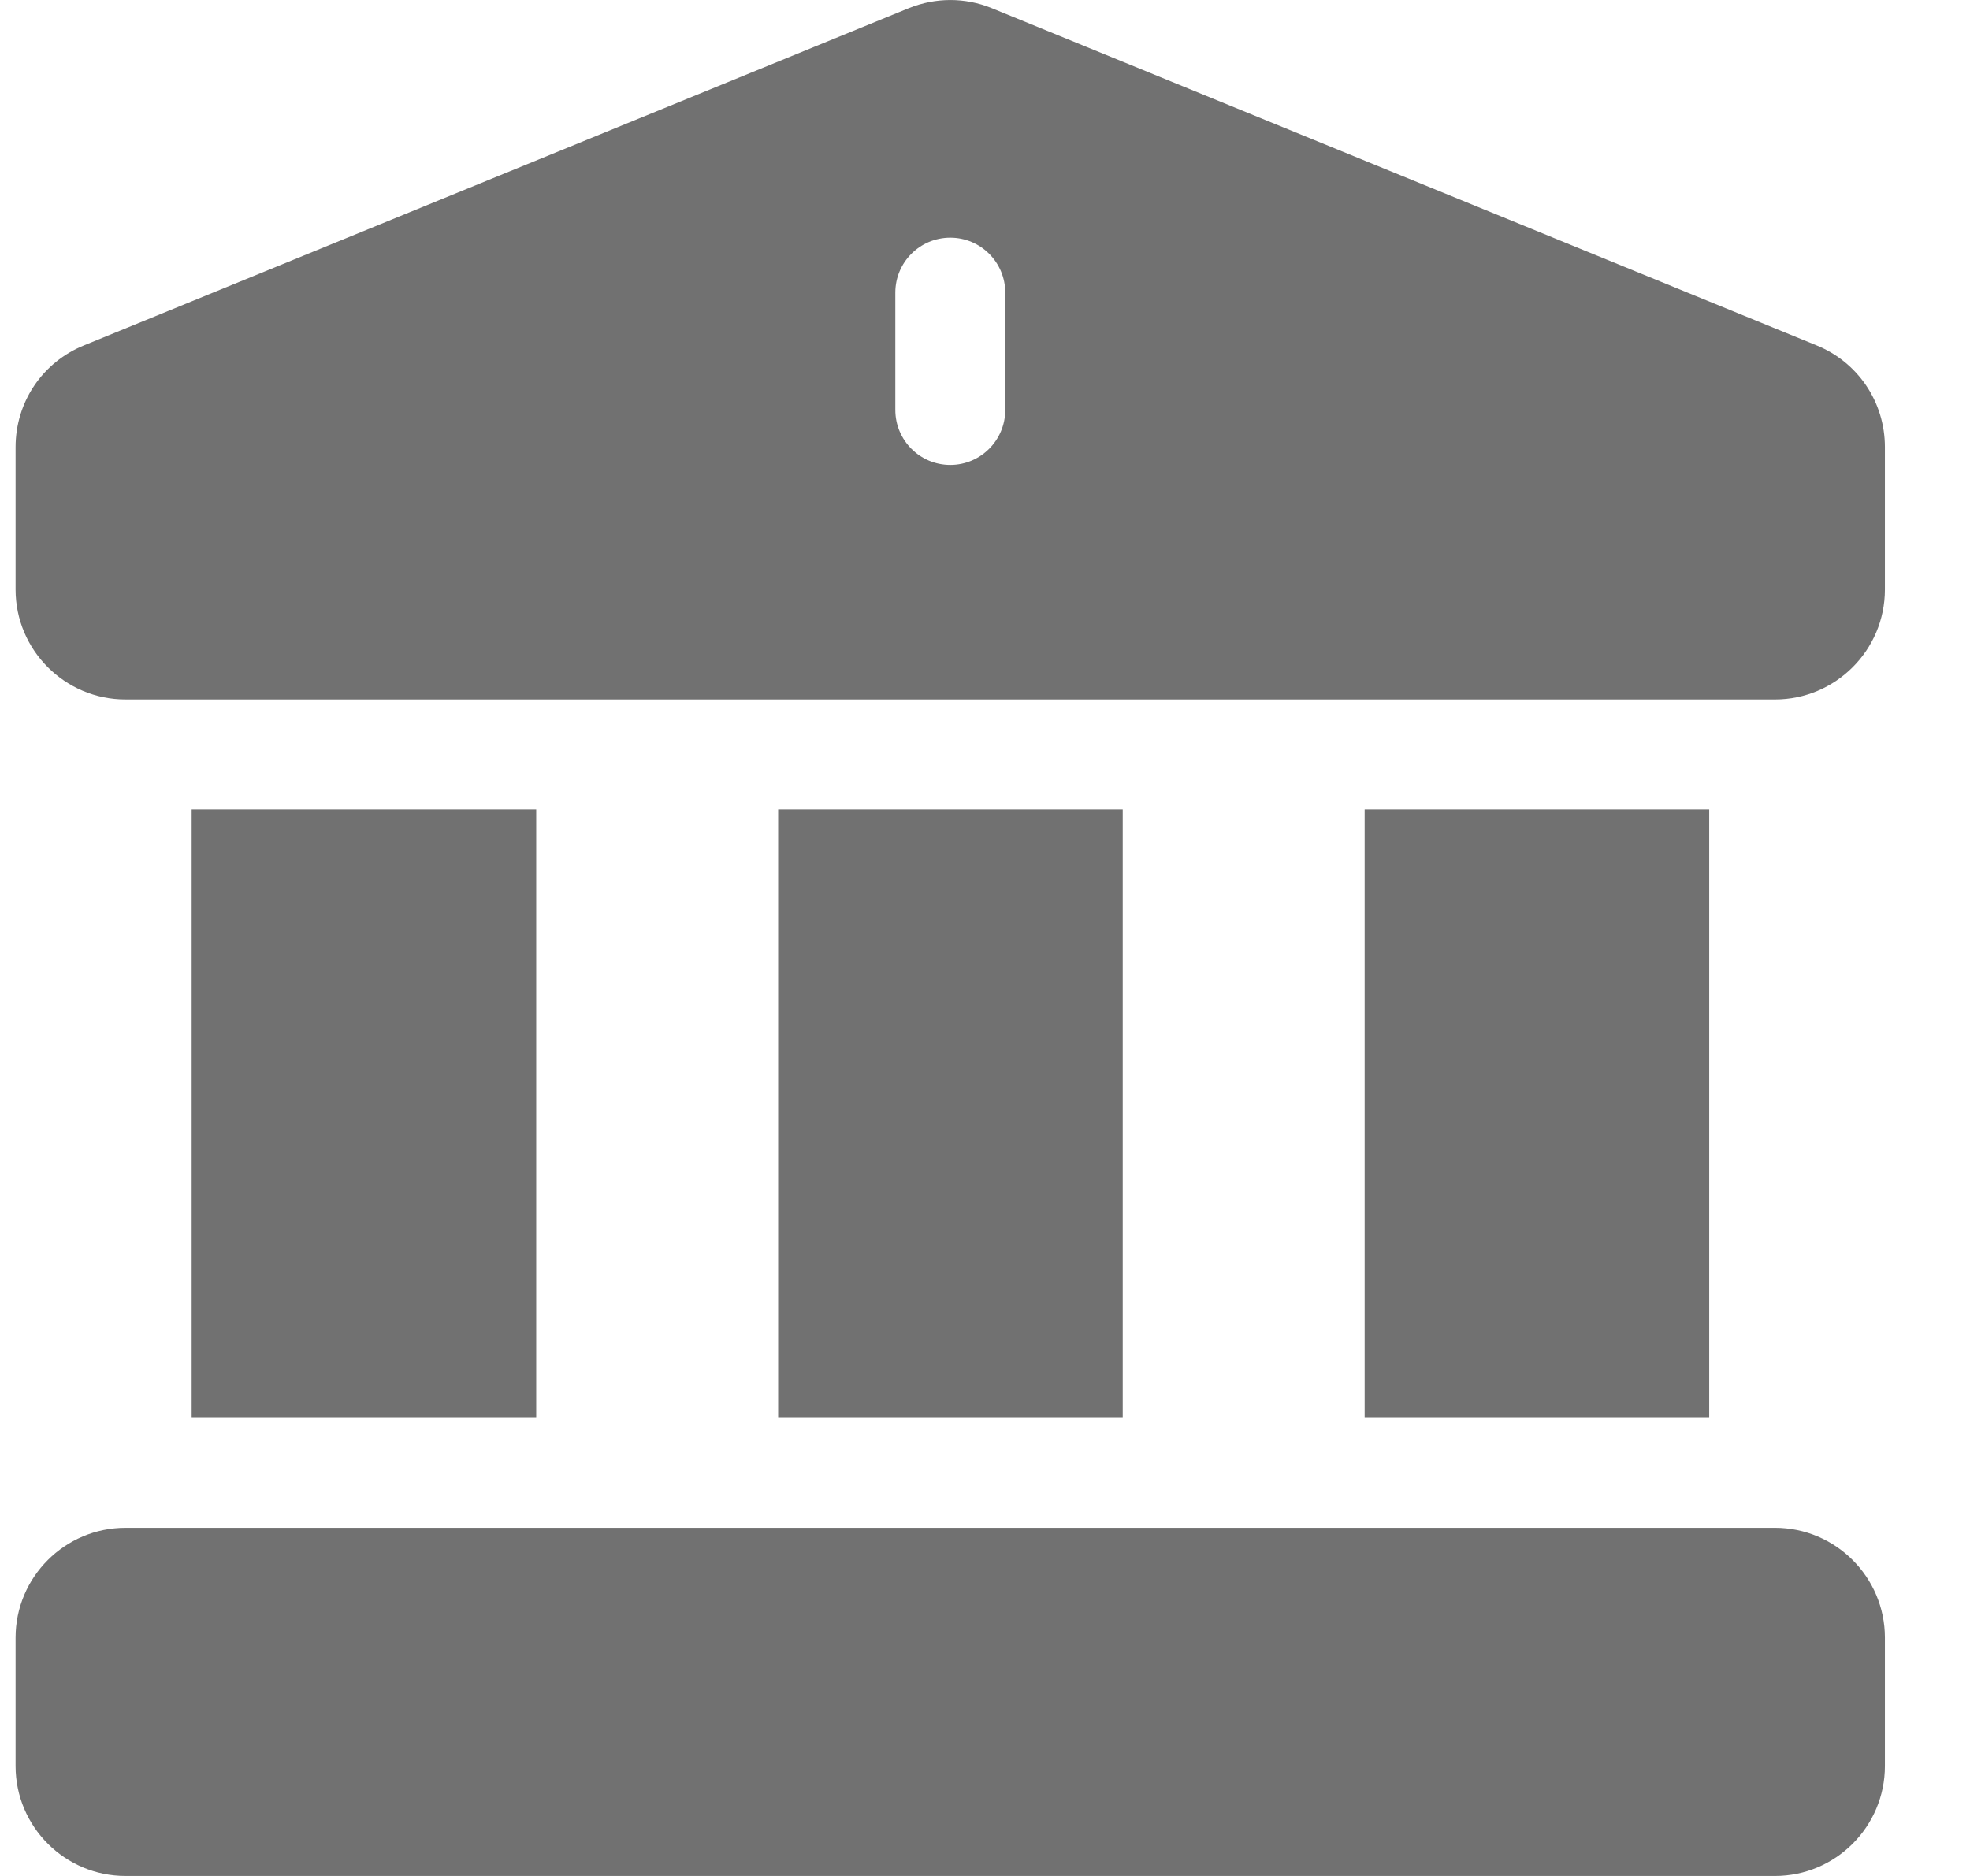<svg xmlns="http://www.w3.org/2000/svg" width="21" height="20" viewBox="0 0 21 20" fill="none">
  <path d="M14.547 8.63H18.22V15.116H14.547V8.63Z" fill="#717171"/>
  <path d="M8.295 8.63H11.968V15.116H8.295V8.63Z" fill="#717171"/>
  <path d="M18.921 16.288C18.331 16.288 2.052 16.288 1.338 16.288C0.692 16.288 0.166 16.814 0.166 17.46V18.828C0.166 19.474 0.692 20 1.338 20H18.921C19.567 20 20.093 19.474 20.093 18.828V17.46C20.093 16.814 19.567 16.288 18.921 16.288Z" fill="#717171"/>
  <path d="M19.359 3.68C10.33 -0.012 10.572 0.087 10.565 0.084C10.287 -0.027 9.977 -0.029 9.69 0.086L0.901 3.68C0.454 3.859 0.166 4.286 0.166 4.767V6.285C0.166 6.931 0.692 7.457 1.338 7.457H18.921C19.567 7.457 20.093 6.931 20.093 6.285V4.767C20.093 4.286 19.805 3.859 19.359 3.68ZM10.716 4.37C10.716 4.694 10.453 4.957 10.13 4.957C9.806 4.957 9.544 4.694 9.544 4.37V3.12C9.544 2.796 9.806 2.534 10.13 2.534C10.453 2.534 10.716 2.796 10.716 3.12V4.37Z" fill="#717171"/>
  <path d="M2.043 8.63H5.716V15.116H2.043V8.63Z" fill="#717171"/>
</svg>